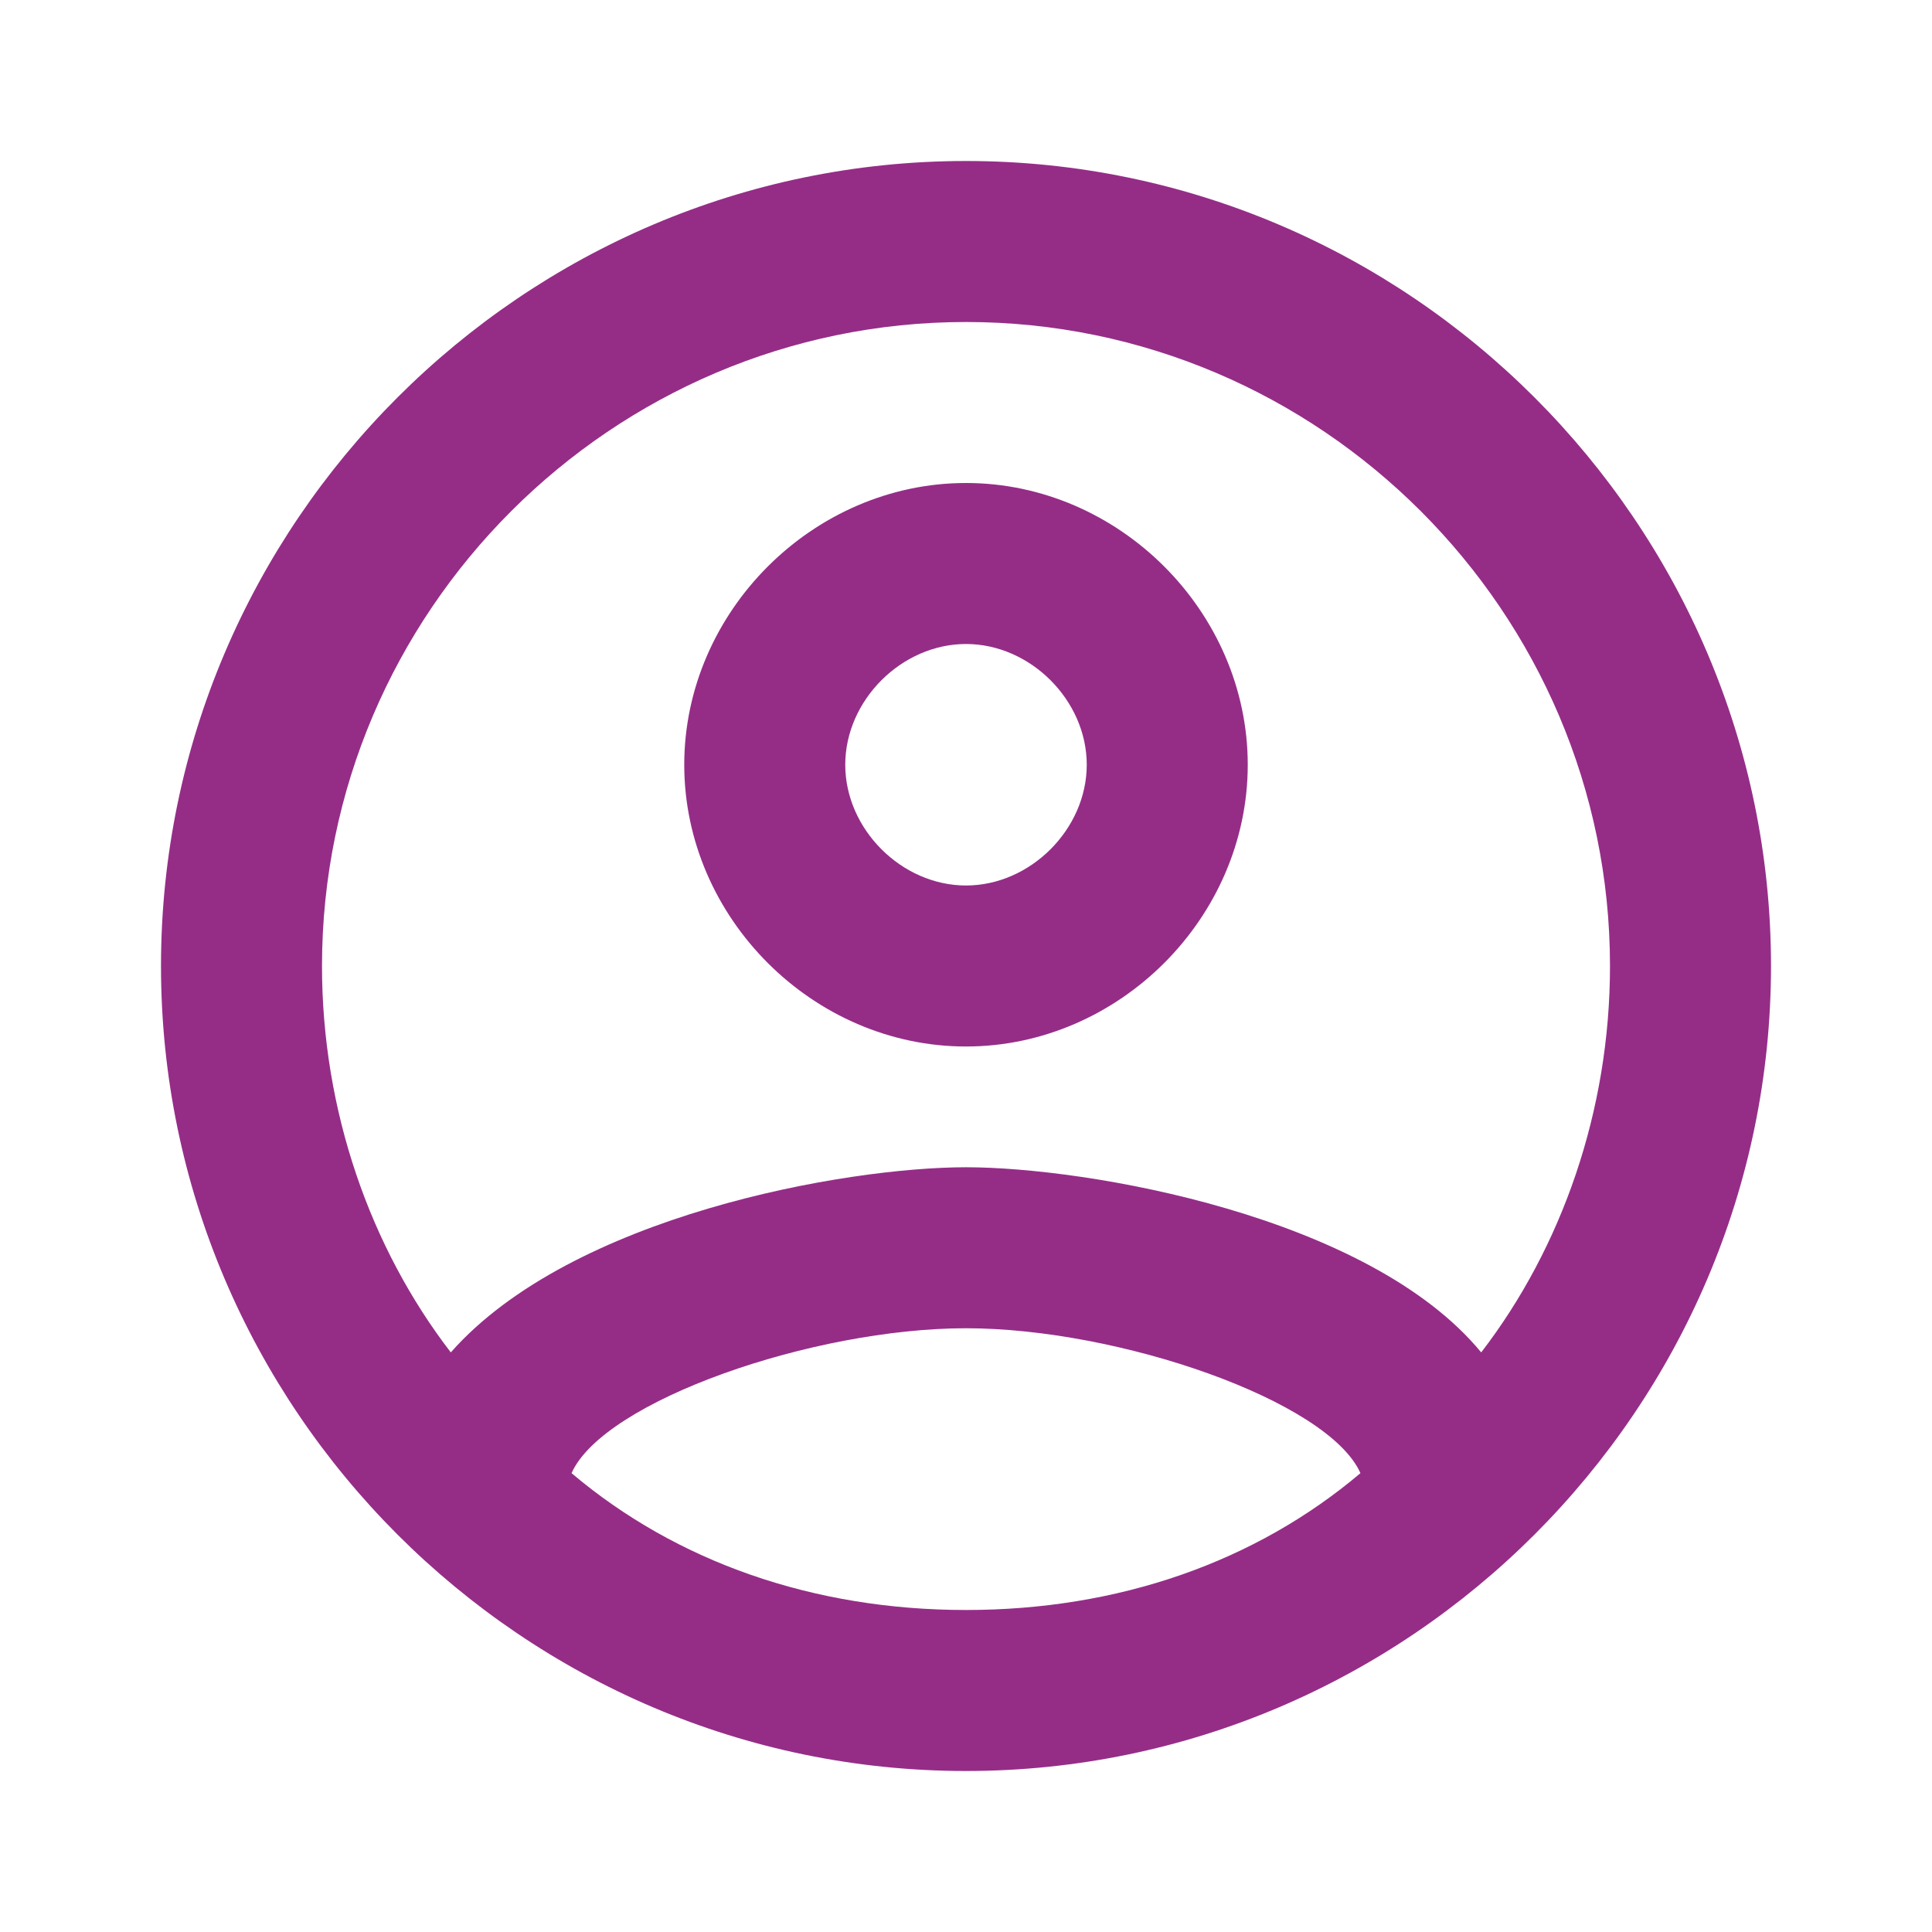 <?xml version="1.0" encoding="utf-8"?>
<!-- Generator: Adobe Illustrator 23.0.1, SVG Export Plug-In . SVG Version: 6.00 Build 0)  -->
<svg version="1.1" id="Layer_1" xmlns="http://www.w3.org/2000/svg" xmlns:xlink="http://www.w3.org/1999/xlink" x="0px" y="0px"
	 viewBox="0 0 24 24" style="enable-background:new 0 0 24 24;" xml:space="preserve">
<style type="text/css">
	.st0{fill:none;}
	.st1{fill:#952D87;}
</style>
<path class="st0" d="M0,0h24v24H0V0z"/>
<path class="st1" d="M12,2C6.5,2,2,6.5,2,12s4.5,10,10,10s10-4.5,10-10S17.5,2,12,2z M7.1,18.3c0.4-0.9,3-1.8,4.9-1.8
	s4.5,0.9,4.9,1.8C15.6,19.4,13.9,20,12,20S8.4,19.4,7.1,18.3z M18.4,16.8c-1.4-1.7-4.9-2.3-6.4-2.3s-4.9,0.6-6.4,2.3
	c-1-1.3-1.6-3-1.6-4.8c0-4.4,3.6-8,8-8s8,3.6,8,8C20,13.8,19.4,15.5,18.4,16.8z M12,6c-1.9,0-3.5,1.6-3.5,3.5S10.1,13,12,13
	s3.5-1.6,3.5-3.5S13.9,6,12,6z M12,11c-0.8,0-1.5-0.7-1.5-1.5S11.2,8,12,8s1.5,0.7,1.5,1.5S12.8,11,12,11z"/>
</svg>

